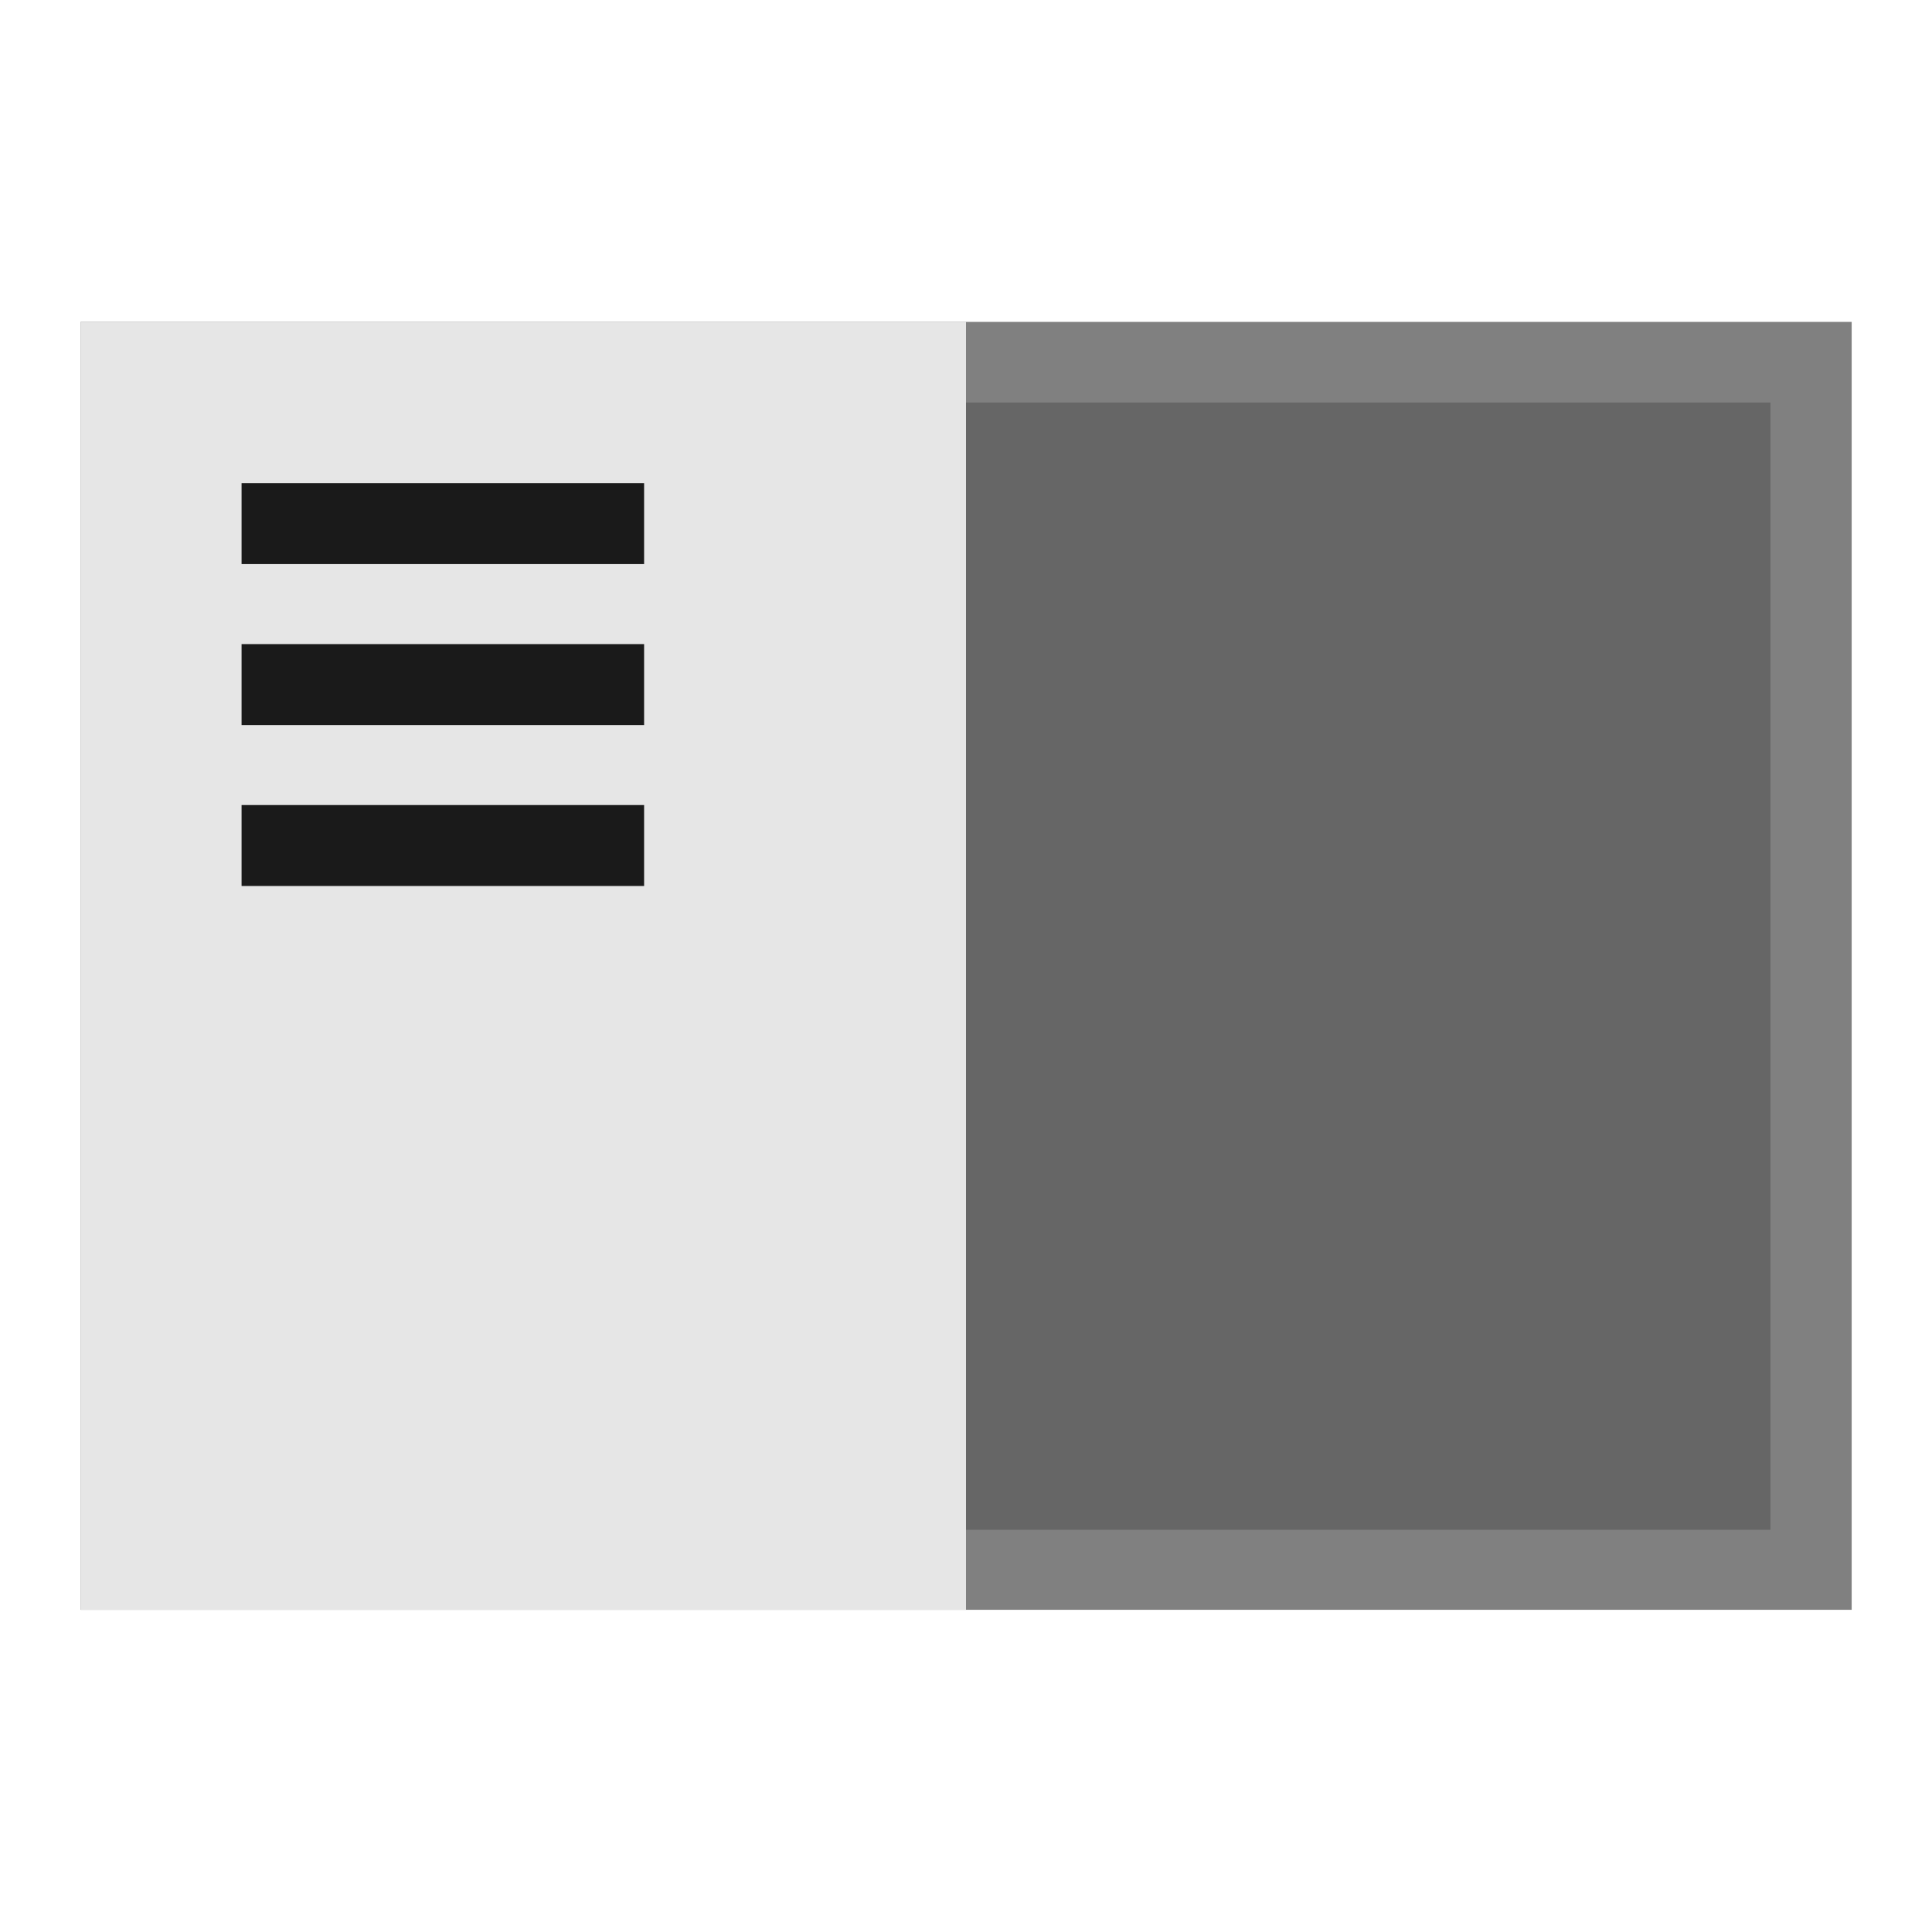 <?xml version="1.0" encoding="UTF-8" standalone="no"?>
<!-- Created with Inkscape (http://www.inkscape.org/) -->

<svg
   xmlns:dc="http://purl.org/dc/elements/1.1/"
   xmlns:cc="http://creativecommons.org/ns#"
   xmlns:rdf="http://www.w3.org/1999/02/22-rdf-syntax-ns#"
   xmlns:svg="http://www.w3.org/2000/svg"
   xmlns="http://www.w3.org/2000/svg"
   xmlns:xlink="http://www.w3.org/1999/xlink"
   xmlns:sodipodi="http://sodipodi.sourceforge.net/DTD/sodipodi-0.dtd"
   xmlns:inkscape="http://www.inkscape.org/namespaces/inkscape"
   width="24"
   height="24"
   viewBox="0 0 6.35 6.35"
   version="1.1"
   id="svg8"
   sodipodi:docname="slide_panel.svg"
   inkscape:version="0.92.3 (2405546, 2018-03-11)"
   style="enable-background:new">
  <defs
     id="defs2">
    <linearGradient
       id="linearGradient1112"
       inkscape:collect="always">
      <stop
         id="stop1108"
         offset="0"
         style="stop-color:#a0a0a0;stop-opacity:1" />
      <stop
         id="stop1110"
         offset="1"
         style="stop-color:#d2d2d2;stop-opacity:0.976" />
    </linearGradient>
    <linearGradient
       gradientTransform="translate(-5.7646469e-8,0.265)"
       inkscape:collect="always"
       xlink:href="#linearGradient1112"
       id="linearGradient1083-9"
       x1="4.233"
       y1="294.883"
       x2="4.233"
       y2="290.65"
       gradientUnits="userSpaceOnUse" />
    <filter
       inkscape:collect="always"
       style="color-interpolation-filters:sRGB"
       id="filter1185">
      <feBlend
         inkscape:collect="always"
         mode="normal"
         in2="BackgroundImage"
         id="feBlend1187" />
    </filter>
    <filter
       inkscape:collect="always"
       style="color-interpolation-filters:sRGB"
       id="filter1185-8-7-1">
      <feBlend
         inkscape:collect="always"
         mode="normal"
         in2="BackgroundImage"
         id="feBlend1187-9-7-1" />
    </filter>
    <filter
       inkscape:collect="always"
       style="color-interpolation-filters:sRGB"
       id="filter1185-1">
      <feBlend
         inkscape:collect="always"
         mode="normal"
         in2="BackgroundImage"
         id="feBlend1187-7" />
    </filter>
    <filter
       inkscape:collect="always"
       style="color-interpolation-filters:sRGB"
       id="filter1185-9">
      <feBlend
         inkscape:collect="always"
         mode="normal"
         in2="BackgroundImage"
         id="feBlend1187-6" />
    </filter>
  </defs>
  <sodipodi:namedview
     id="base"
     pagecolor="#494949"
     bordercolor="#887f82"
     borderopacity="1"
     inkscape:pageopacity="0"
     inkscape:pageshadow="2"
     inkscape:zoom="36.291667"
     inkscape:cx="12"
     inkscape:cy="12"
     inkscape:document-units="pt"
     inkscape:current-layer="layer1"
     showgrid="true"
     showguides="true"
     units="px"
     inkscape:pagecheckerboard="false"
     showborder="true"
     inkscape:showpageshadow="false"
     inkscape:window-width="1920"
     inkscape:window-height="1052"
     inkscape:window-x="1920"
     inkscape:window-y="0"
     inkscape:window-maximized="1">
    <inkscape:grid
       type="xygrid"
       id="grid815"
       originx="0.529"
       color="#00ff00"
       opacity="0.078"
       spacingx="0.265"
       originy="0.529"
       visible="false"
       empspacing="5"
       empcolor="#00ff00"
       empopacity="0.235" />
  </sodipodi:namedview>
  <g
     inkscape:label="Layer 1"
     inkscape:groupmode="layer"
     id="layer1"
     transform="translate(0,-290.65)"
     style="filter:url(#filter1185)">
    <rect
       style="fill:#808080;fill-opacity:1;stroke:none;stroke-width:0.255;stroke-miterlimit:4;stroke-dasharray:none"
       id="rect1106"
       width="5.821"
       height="4.233"
       x="0.265"
       y="291.708" />
    <rect
       style="fill:#666666;fill-opacity:1;stroke:none;stroke-width:1.127;stroke-miterlimit:4;stroke-dasharray:none;filter:url(#filter1185-8-7-1);enable-background:new"
       id="rect840-1-6-9-2"
       width="5"
       height="5"
       x="0"
       y="0"
       ry="0"
       transform="matrix(1.058,0,0,0.741,0.529,291.973)" />
    <rect
       style="fill:#e6e6e6;fill-opacity:1;stroke:none;stroke-width:1.251;stroke-miterlimit:4;stroke-dasharray:none"
       id="rect1540"
       width="2.91"
       height="4.233"
       x="0.265"
       y="291.708"
       ry="0" />
    <rect
       style="fill:#1a1a1a;fill-opacity:1;stroke:none;stroke-width:3.528;stroke-miterlimit:4;stroke-dasharray:none;filter:url(#filter1185);enable-background:new"
       id="rect1540-3"
       width="7"
       height="14"
       x="0"
       y="0"
       ry="0"
       transform="matrix(0.189,0,0,0.019,0.794,292.238)" />
    <rect
       style="fill:#1a1a1a;fill-opacity:1;stroke:none;stroke-width:3.528;stroke-miterlimit:4;stroke-dasharray:none;filter:url(#filter1185-1);enable-background:new"
       id="rect1540-3-5"
       width="7"
       height="14"
       x="0"
       y="0"
       ry="0"
       transform="matrix(0.189,0,0,0.019,0.794,292.767)" />
    <rect
       style="fill:#1a1a1a;fill-opacity:1;stroke:none;stroke-width:3.528;stroke-miterlimit:4;stroke-dasharray:none;filter:url(#filter1185-9);enable-background:new"
       id="rect1540-3-2"
       width="7"
       height="14"
       x="0"
       y="0"
       ry="0"
       transform="matrix(0.189,0,0,0.019,0.794,293.296)" />
  </g>
</svg>
